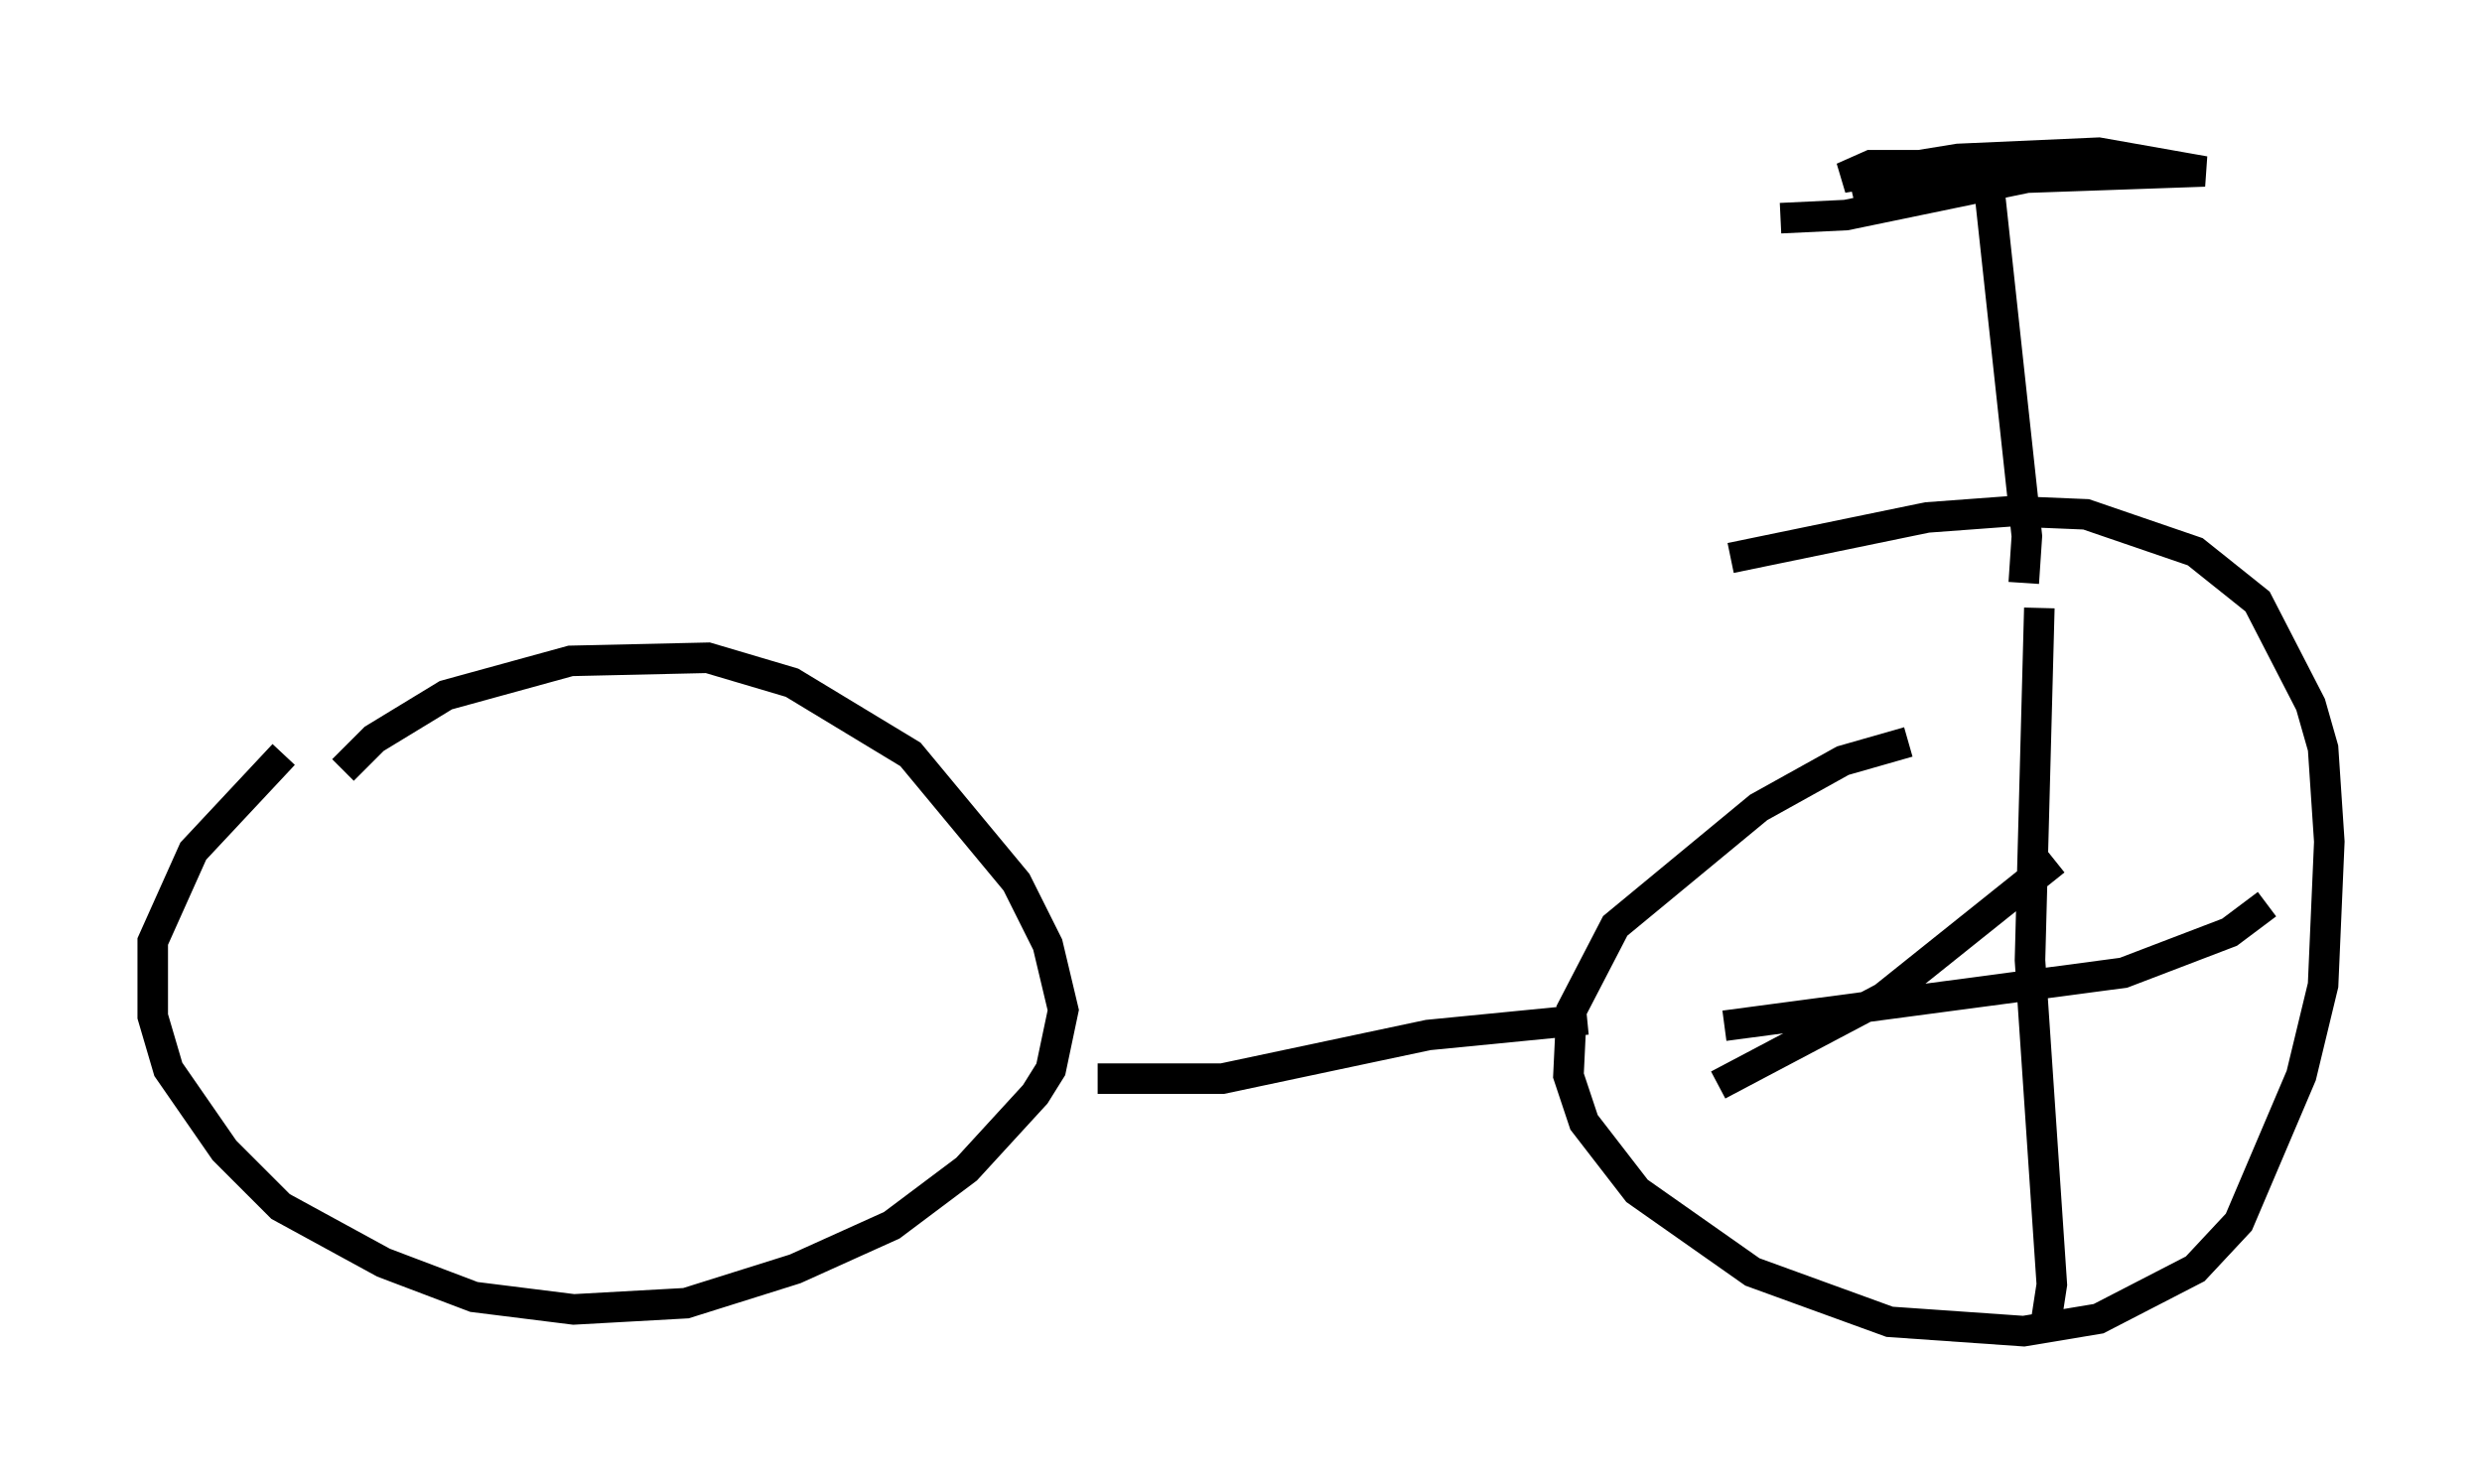<?xml version="1.0" encoding="utf-8" ?>
<svg baseProfile="full" height="48.588" version="1.1" width="81.255" xmlns="http://www.w3.org/2000/svg" xmlns:ev="http://www.w3.org/2001/xml-events" xmlns:xlink="http://www.w3.org/1999/xlink"><defs /><rect fill="white" height="48.588" width="81.255" x="0" y="0" /><path d="M12.758, 22.865 m-3.471, 1.838 l-2.96, 3.165 -1.327, 2.96 l0.0, 2.45 0.51, 1.735 l1.838, 2.654 1.838, 1.838 l3.369, 1.838 2.96, 1.123 l3.267, 0.408 3.675, -0.204 l3.573, -1.123 3.165, -1.429 l2.45, -1.838 2.246, -2.45 l0.51, -0.817 0.408, -1.94 l-0.51, -2.144 -1.021, -2.042 l-3.471, -4.185 -3.879, -2.348 l-2.756, -0.817 -4.492, 0.102 l-4.083, 1.123 -2.348, 1.429 l-1.021, 1.021 m51.246, -0.919 l-2.144, 0.613 -2.756, 1.531 l-4.696, 3.879 -1.429, 2.756 l-0.102, 2.144 0.51, 1.531 l1.735, 2.246 3.777, 2.654 l4.492, 1.633 4.39, 0.306 l2.45, -0.408 3.165, -1.633 l1.429, -1.531 2.042, -4.798 l0.715, -2.96 0.204, -4.696 l-0.204, -3.063 -0.408, -1.429 l-1.735, -3.369 -2.042, -1.633 l-3.573, -1.225 -2.45, -0.102 l-2.756, 0.204 -6.431, 1.327 m-20.723, 17.048 l4.083, 0.0 6.738, -1.429 l5.206, -0.51 m14.292, -14.292 l0.102, -1.531 -1.225, -11.331 m-6.84, 0.919 l2.144, -0.102 5.921, -1.225 l5.819, -0.204 -3.471, -0.613 l-4.594, 0.204 -3.777, 0.613 l0.919, -0.408 7.35, 0.0 l-4.492, 0.102 -3.471, 0.817 l1.735, -0.408 8.473, -0.51 m-4.083, 14.496 l-0.306, 11.536 0.715, 10.617 l-0.204, 1.327 m-10.515, -9.8 l13.067, -1.735 3.471, -1.327 l1.225, -0.919 m-6.942, -1.429 l-5.615, 4.492 -5.41, 2.858 " fill="none" stroke="black" stroke-width="1" /></svg>